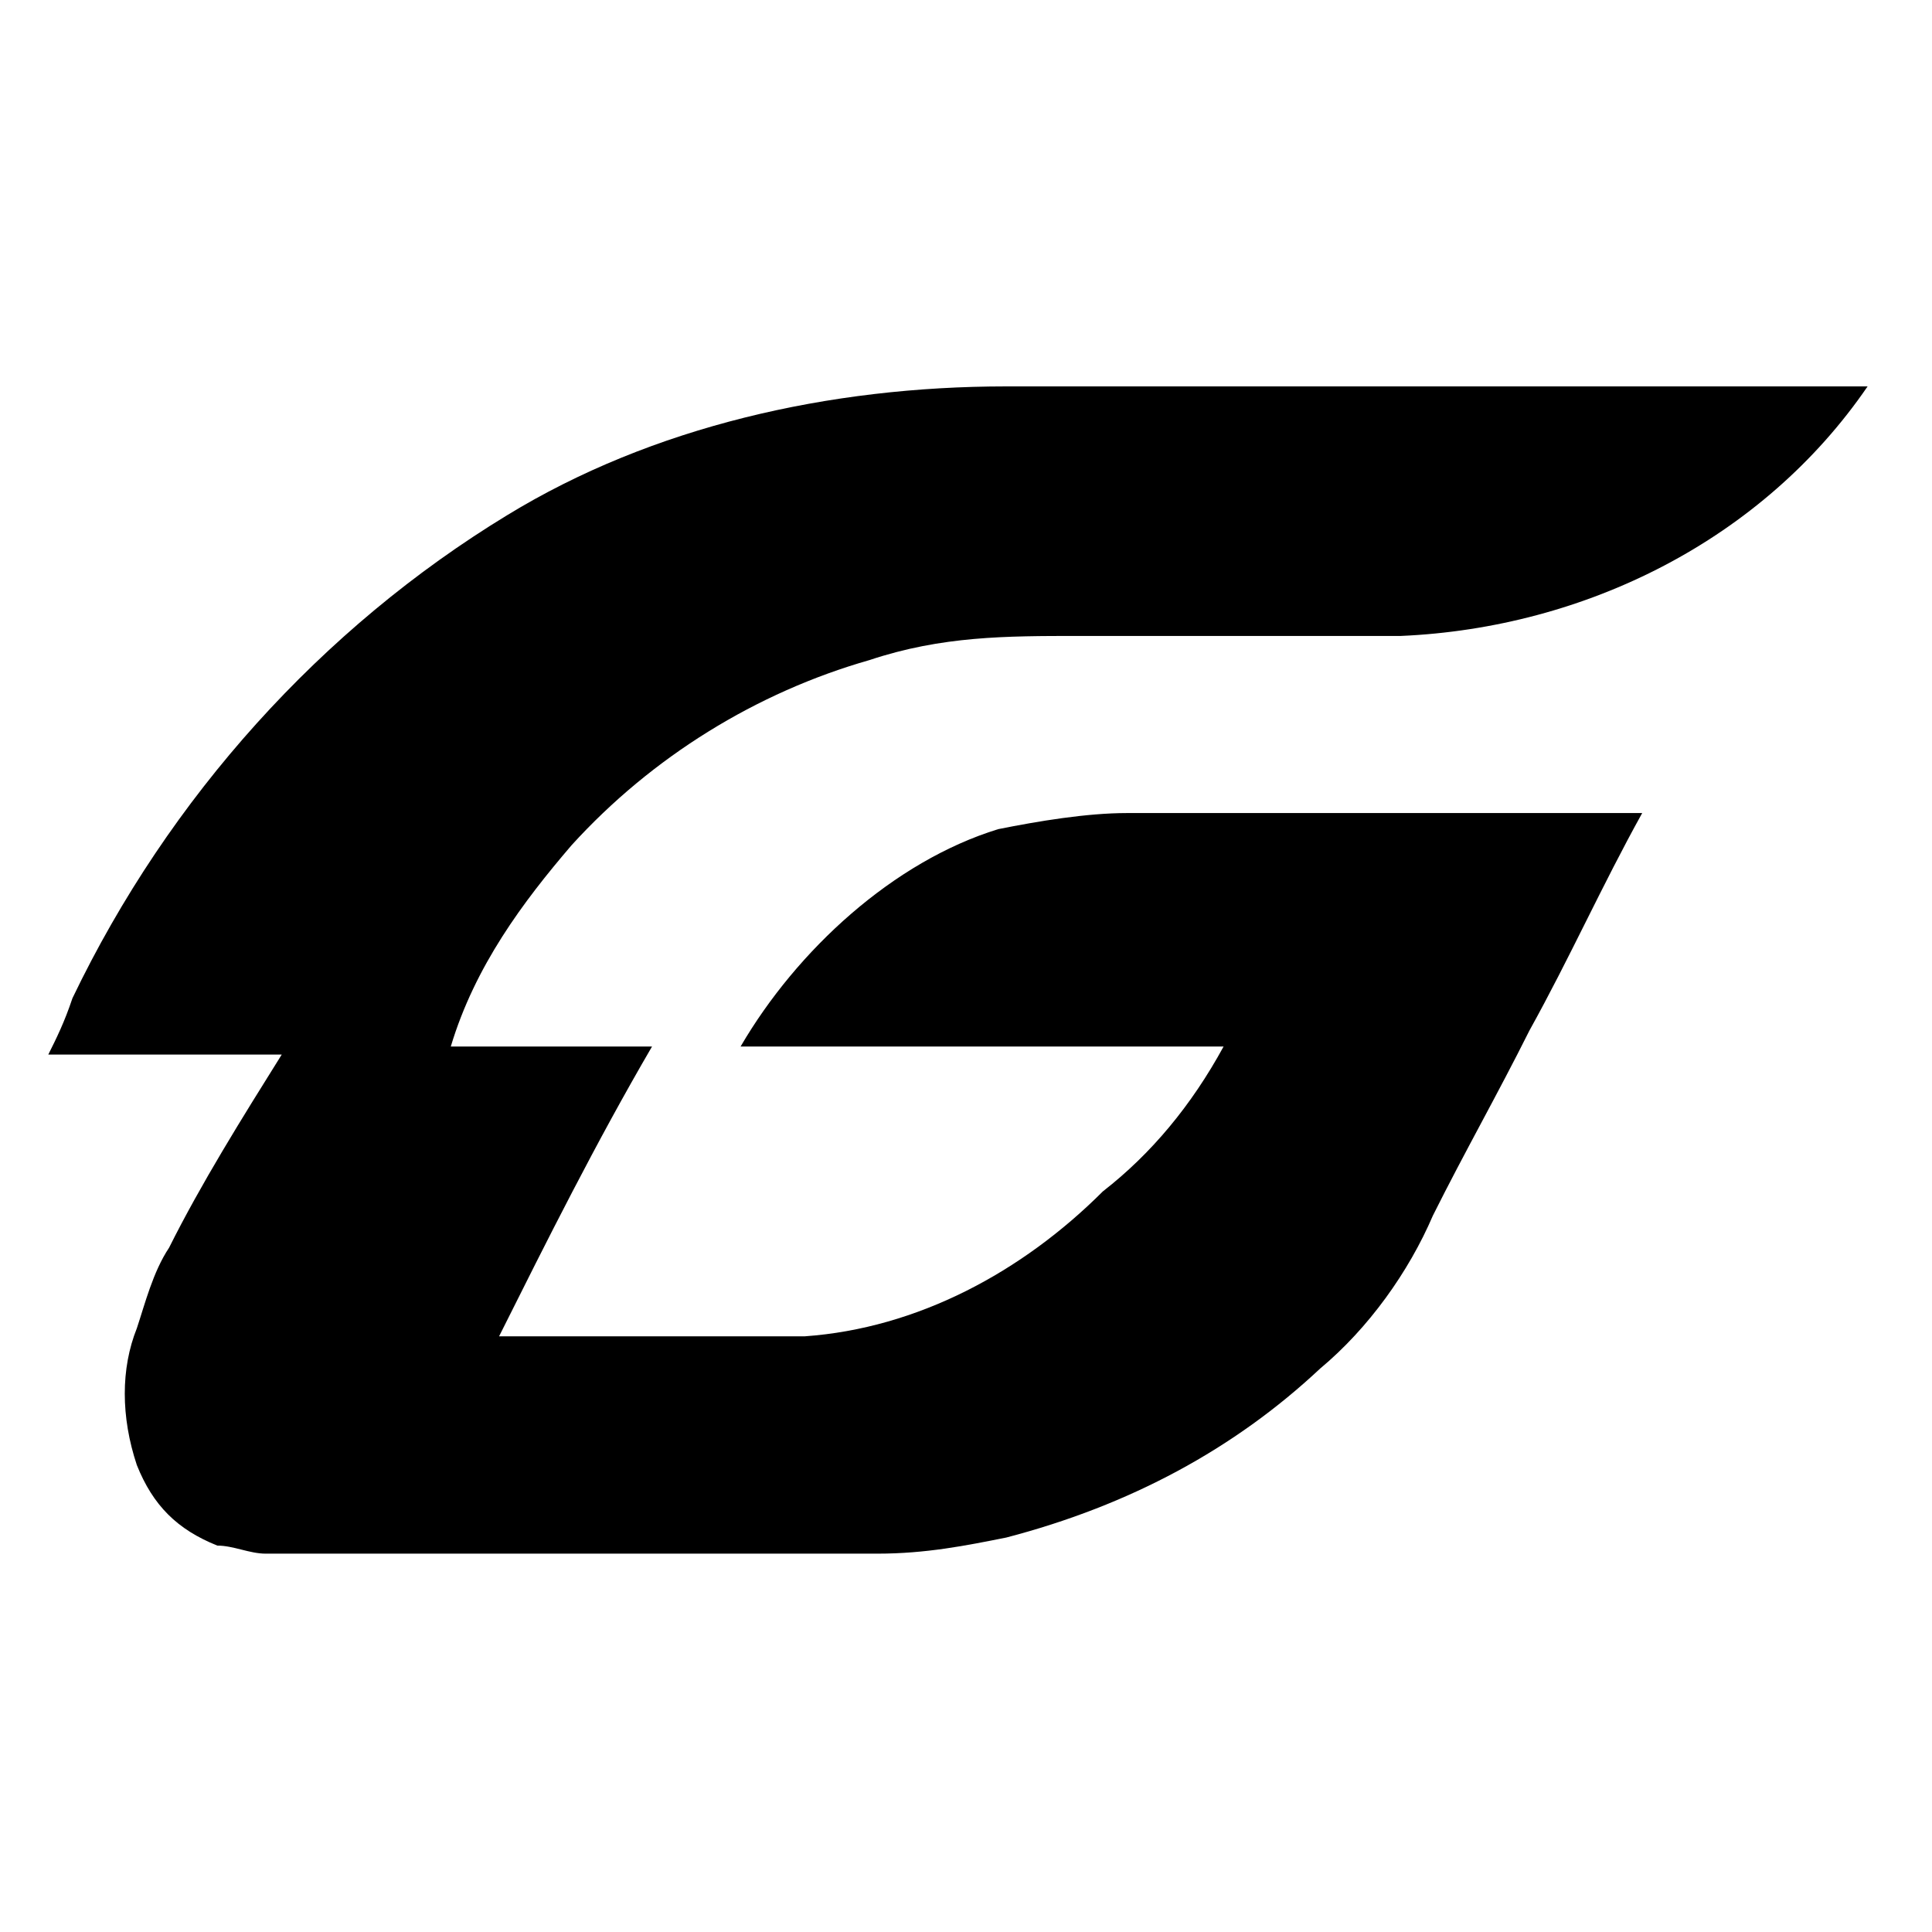 <svg xmlns="http://www.w3.org/2000/svg" width="24" height="24" version="1.2"><path fill="currentcolor" d="M6.3 6.4c1.8-1.1 4-1.6 6.2-1.6h10.7c-1.3 1.9-3.5 3-5.8 3.1h-4c-.9 0-1.7 0-2.6.3-1.4.4-2.7 1.2-3.7 2.3-.6.7-1.2 1.5-1.5 2.5h2.5c-.7 1.2-1.3 2.4-1.9 3.6H10c1.4-.1 2.7-.8 3.7-1.8q.9-.7 1.5-1.8h-6c.7-1.2 1.9-2.3 3.2-2.7.5-.1 1.1-.2 1.6-.2h6.4c-.5.9-.9 1.8-1.4 2.7-.4.8-.8 1.5-1.2 2.3-.3.7-.8 1.4-1.4 1.9q-1.6 1.5-3.9 2.1c-.5.1-1 .2-1.6.2H3.3c-.2 0-.4-.1-.6-.1-.5-.2-.8-.5-1-1-.2-.6-.2-1.2 0-1.7.1-.3.2-.7.4-1 .4-.8.9-1.6 1.4-2.4H.6c.1-.2.2-.4.3-.7 1.2-2.5 3.1-4.6 5.4-6"/></svg>